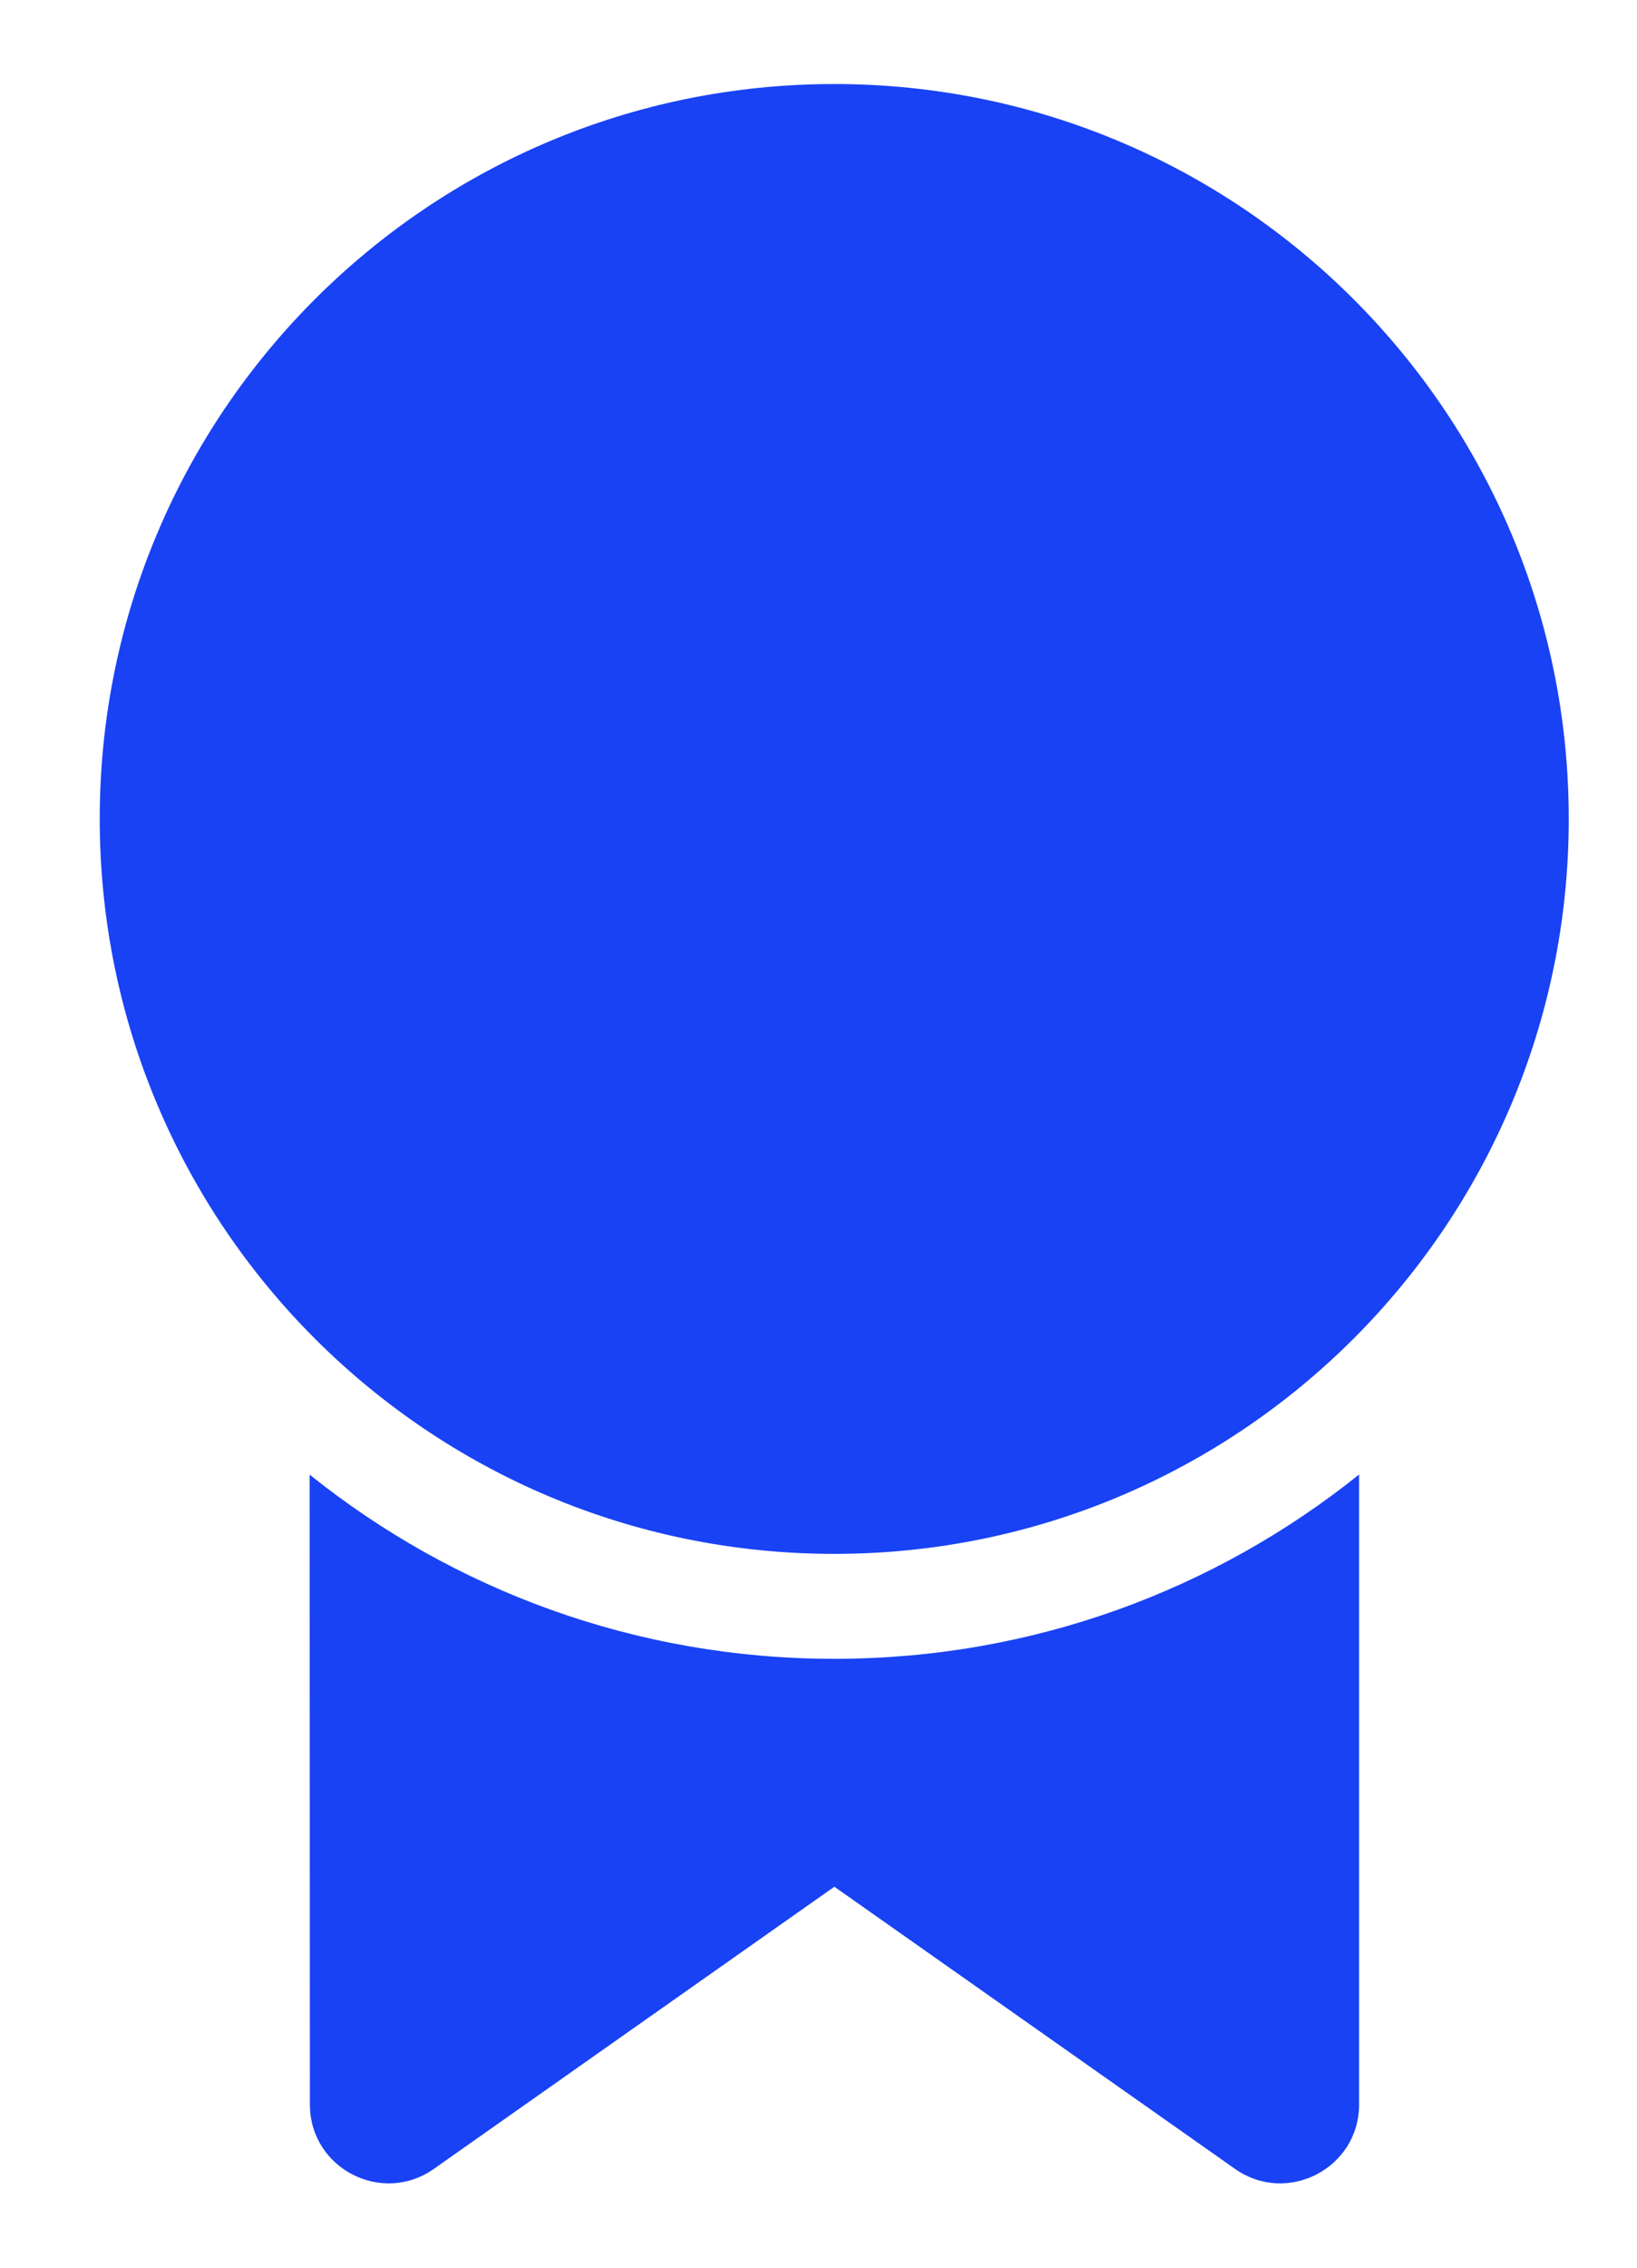 <svg width="13" height="18" viewBox="0 0 13 18" fill="none" xmlns="http://www.w3.org/2000/svg">
<path d="M10.793 11.704L10.793 16.705C10.793 17.211 10.222 17.507 9.808 17.216L6.626 14.976L3.445 17.216C3.031 17.507 2.461 17.211 2.461 16.705L2.459 11.705C3.6 12.62 5.049 13.167 6.625 13.167C8.202 13.167 9.652 12.619 10.793 11.704ZM6.625 0.667C9.847 0.667 12.458 3.279 12.458 6.5C12.458 9.722 9.847 12.334 6.625 12.334C3.403 12.334 0.792 9.722 0.792 6.5C0.792 3.279 3.403 0.667 6.625 0.667Z" fill="#1942F4"/>
</svg>
